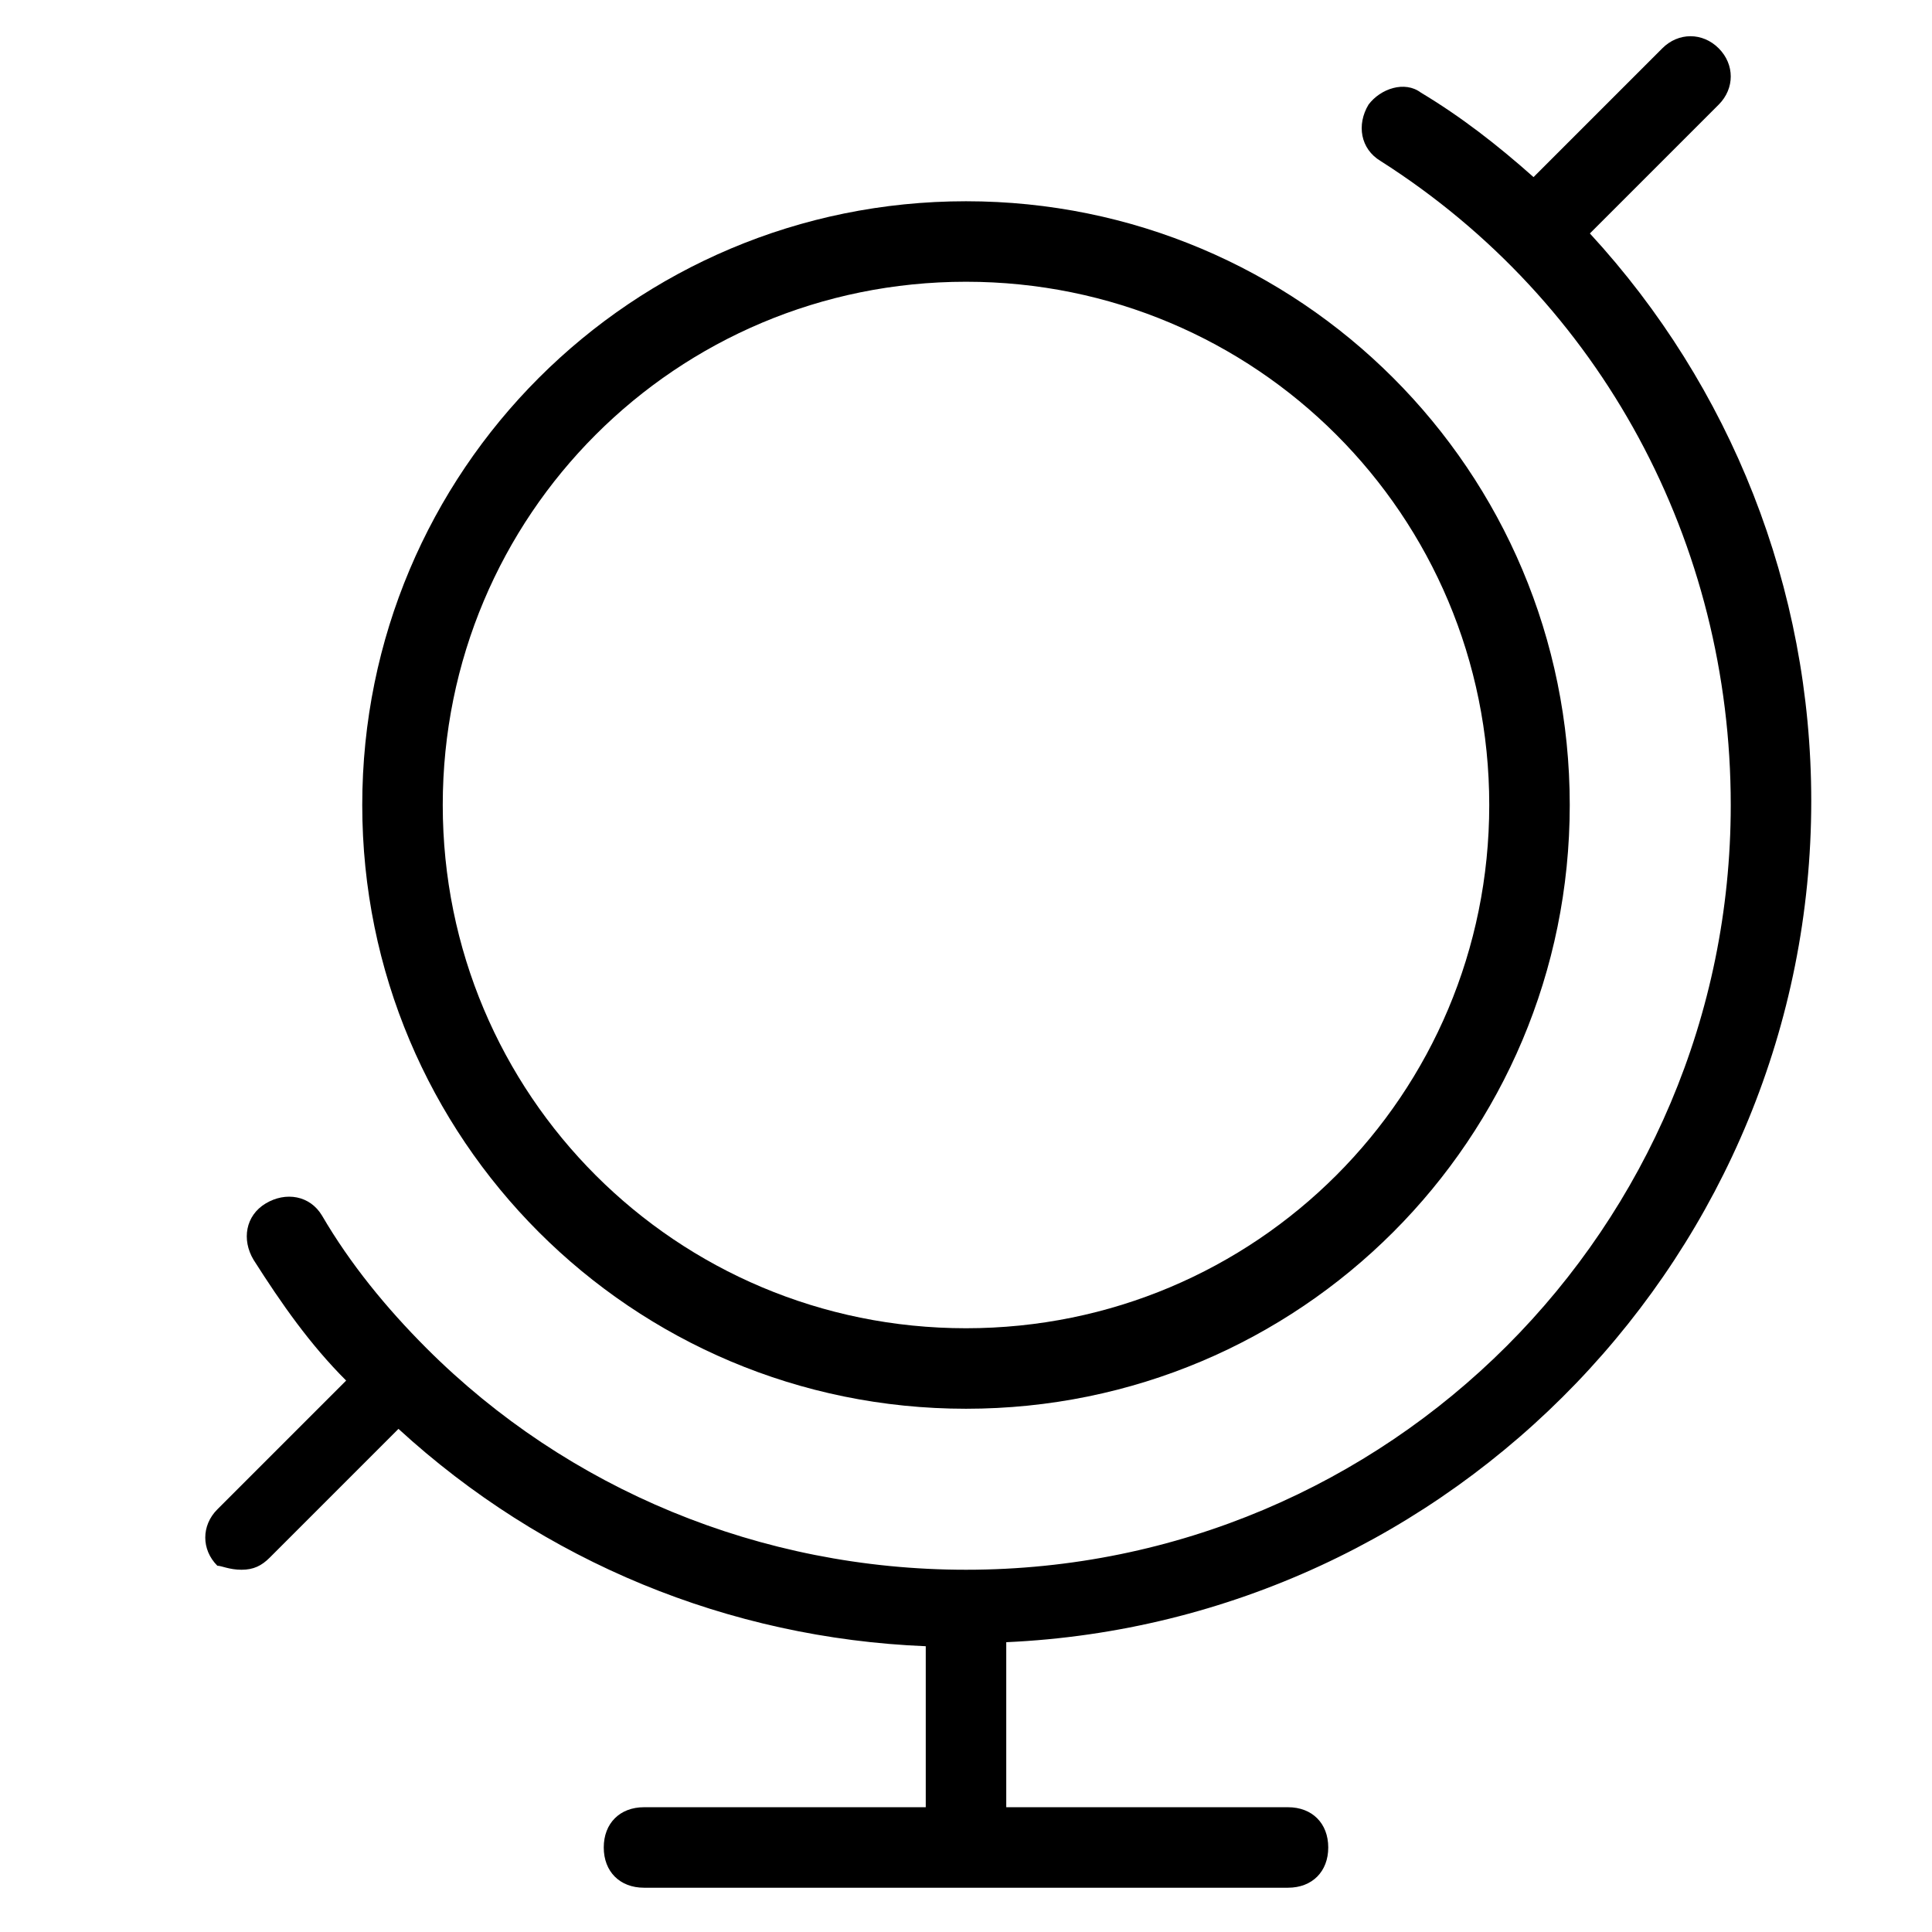 <?xml version="1.0" encoding="utf-8"?>
<!-- Generator: Adobe Illustrator 19.1.0, SVG Export Plug-In . SVG Version: 6.00 Build 0)  -->
<!DOCTYPE svg PUBLIC "-//W3C//DTD SVG 1.1//EN" "http://www.w3.org/Graphics/SVG/1.1/DTD/svg11.dtd">
<svg version="1.1" id="Layer_1" xmlns="http://www.w3.org/2000/svg" xmlns:xlink="http://www.w3.org/1999/xlink" x="0px" y="0px"
	 width="48px" height="48px" viewBox="0 0 48 48" enable-background="new 0 0 48 48" xml:space="preserve">
<path d="M6,39c0.3,0,0.5-0.1,0.7-0.3l3.2-3.2c3.6,3.3,8.2,5.2,13.1,5.4v4h-7c-0.6,0-1,0.4-1,1s0.4,1,1,1h16c0.6,0,1-0.4,1-1
	s-0.4-1-1-1h-7v-4.1c11.1-0.5,20-9.7,20-20.9c0-5.3-2-10.3-5.5-14.1l3.2-3.2c0.4-0.4,0.4-1,0-1.4s-1-0.4-1.4,0l-3.2,3.2
	c-0.9-0.8-1.8-1.5-2.8-2.1C34.9,2,34.3,2.2,34,2.6c-0.3,0.5-0.2,1.1,0.3,1.4c5.5,3.5,8.7,9.5,8.7,16c0,10.5-8.5,19-19,19
	c-5.1,0-9.9-2-13.4-5.5c0,0,0,0,0,0c0,0,0,0,0,0c-1-1-1.9-2.1-2.6-3.3c-0.3-0.5-0.9-0.6-1.4-0.3c-0.5,0.3-0.6,0.9-0.3,1.4
	c0.7,1.1,1.4,2.1,2.3,3l-3.2,3.2c-0.4,0.4-0.4,1,0,1.4C5.5,38.9,5.7,39,6,39z"/>
<path d="M24,35c8.3,0,15-6.7,15-15S32.3,5,24,5S9,11.7,9,20S15.7,35,24,35z M24,7c7.2,0,13,5.8,13,13s-5.8,13-13,13s-13-5.8-13-13
	S16.8,7,24,7z"/>
</svg>
